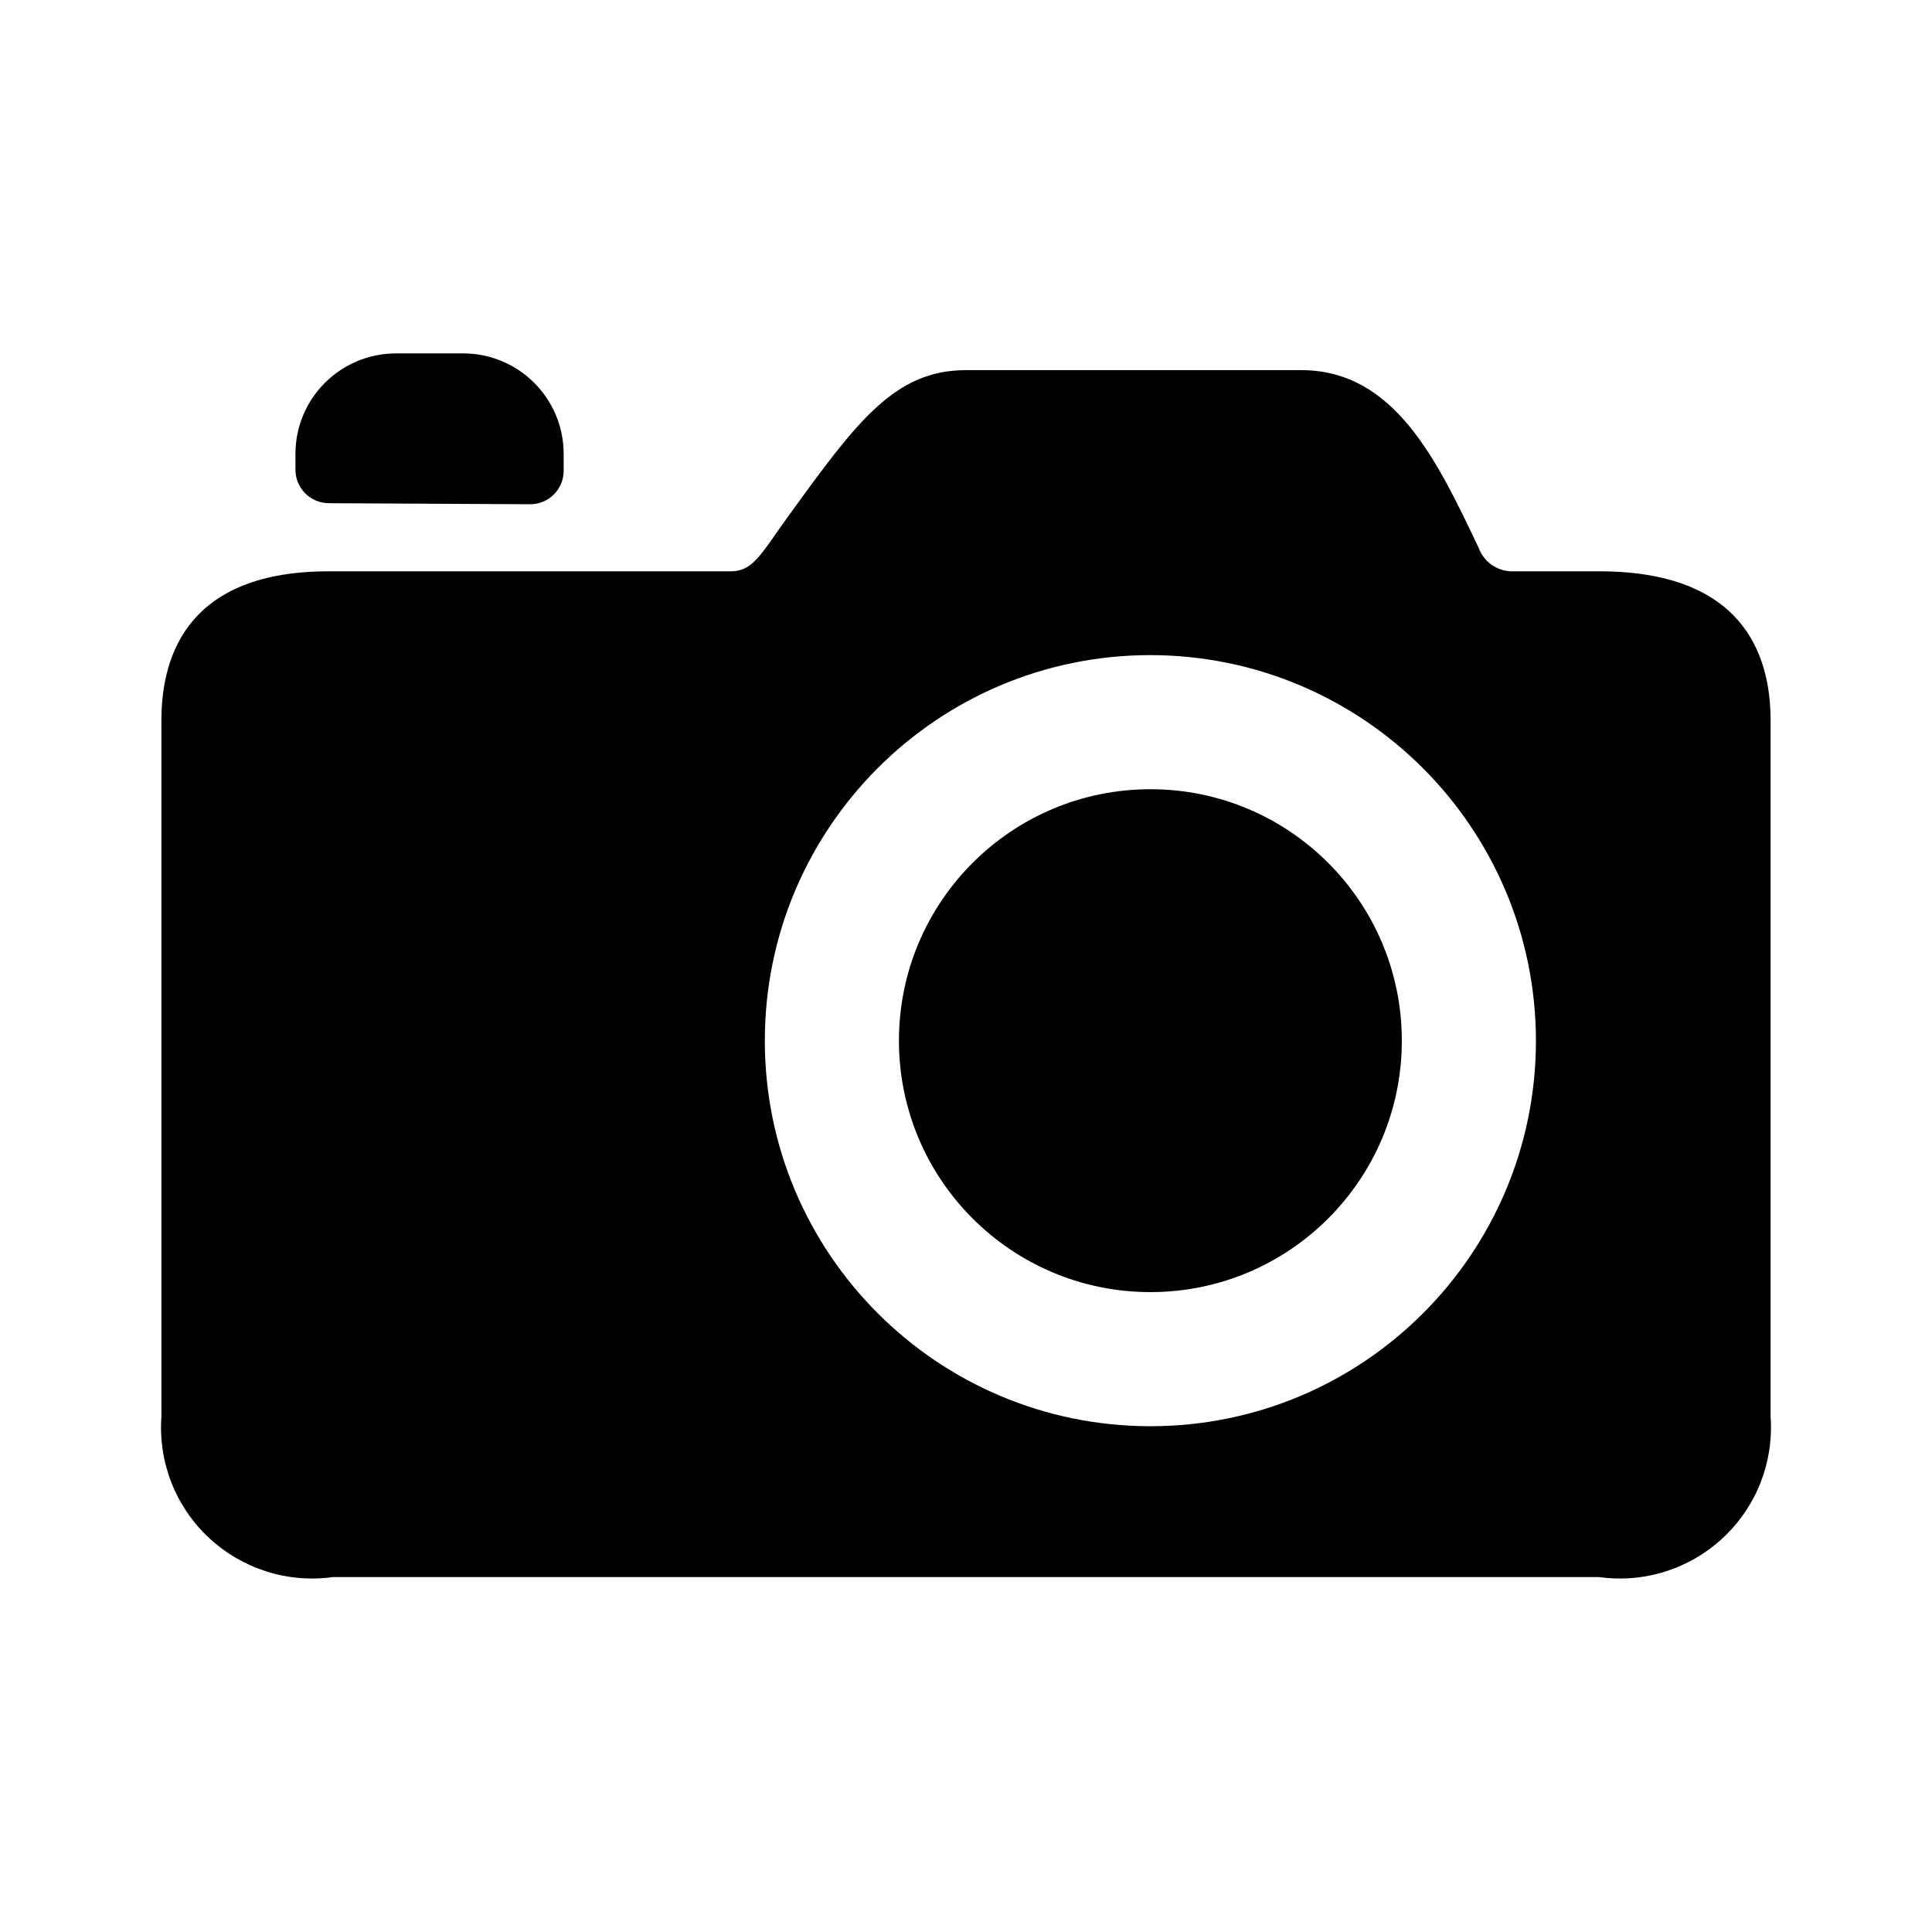 <!--character:216:550:2284-->
  <svg width="24" height="24" viewBox="0 0 24 24" >
<path   d="M6.586 6.264L4.087 6.251C3.857 6.251 3.67 6.064 3.67 5.834V5.639C3.67 4.949 4.23 4.39 4.92 4.39H5.753C6.443 4.39 7.002 4.949 7.002 5.639V5.848C7.002 6.078 6.816 6.264 6.586 6.264ZM19.866 7.097H18.77C18.591 7.091 18.433 6.977 18.37 6.809L18.369 6.807C17.854 5.721 17.322 4.598 16.165 4.598H12C11.108 4.598 10.637 5.246 9.785 6.423C9.729 6.5 9.679 6.571 9.634 6.636L9.634 6.636L9.634 6.636C9.423 6.938 9.311 7.097 9.082 7.097H4.084C2.366 7.097 2.005 8.104 2.005 8.949V17.602C1.965 18.166 2.182 18.717 2.595 19.103C3.009 19.489 3.573 19.669 4.134 19.591H19.866C20.427 19.669 20.991 19.489 21.404 19.103C21.818 18.717 22.035 18.166 21.995 17.602V8.949C21.995 8.104 21.627 7.097 19.866 7.097ZM19.08 12.928C19.08 15.573 16.936 17.717 14.291 17.717C11.646 17.717 9.501 15.573 9.501 12.928C9.501 10.283 11.646 8.138 14.291 8.138C16.935 8.141 19.077 10.284 19.08 12.928ZM5.128 11.262C5.703 11.262 6.169 10.796 6.169 10.221C6.169 9.646 5.703 9.18 5.128 9.18C4.553 9.18 4.087 9.646 4.087 10.221C4.087 10.796 4.553 11.262 5.128 11.262ZM14.291 16.051C16.016 16.051 17.414 14.653 17.414 12.928C17.414 11.203 16.016 9.804 14.291 9.804C12.566 9.804 11.167 11.203 11.167 12.928C11.167 14.653 12.566 16.051 14.291 16.051Z" />
</svg>